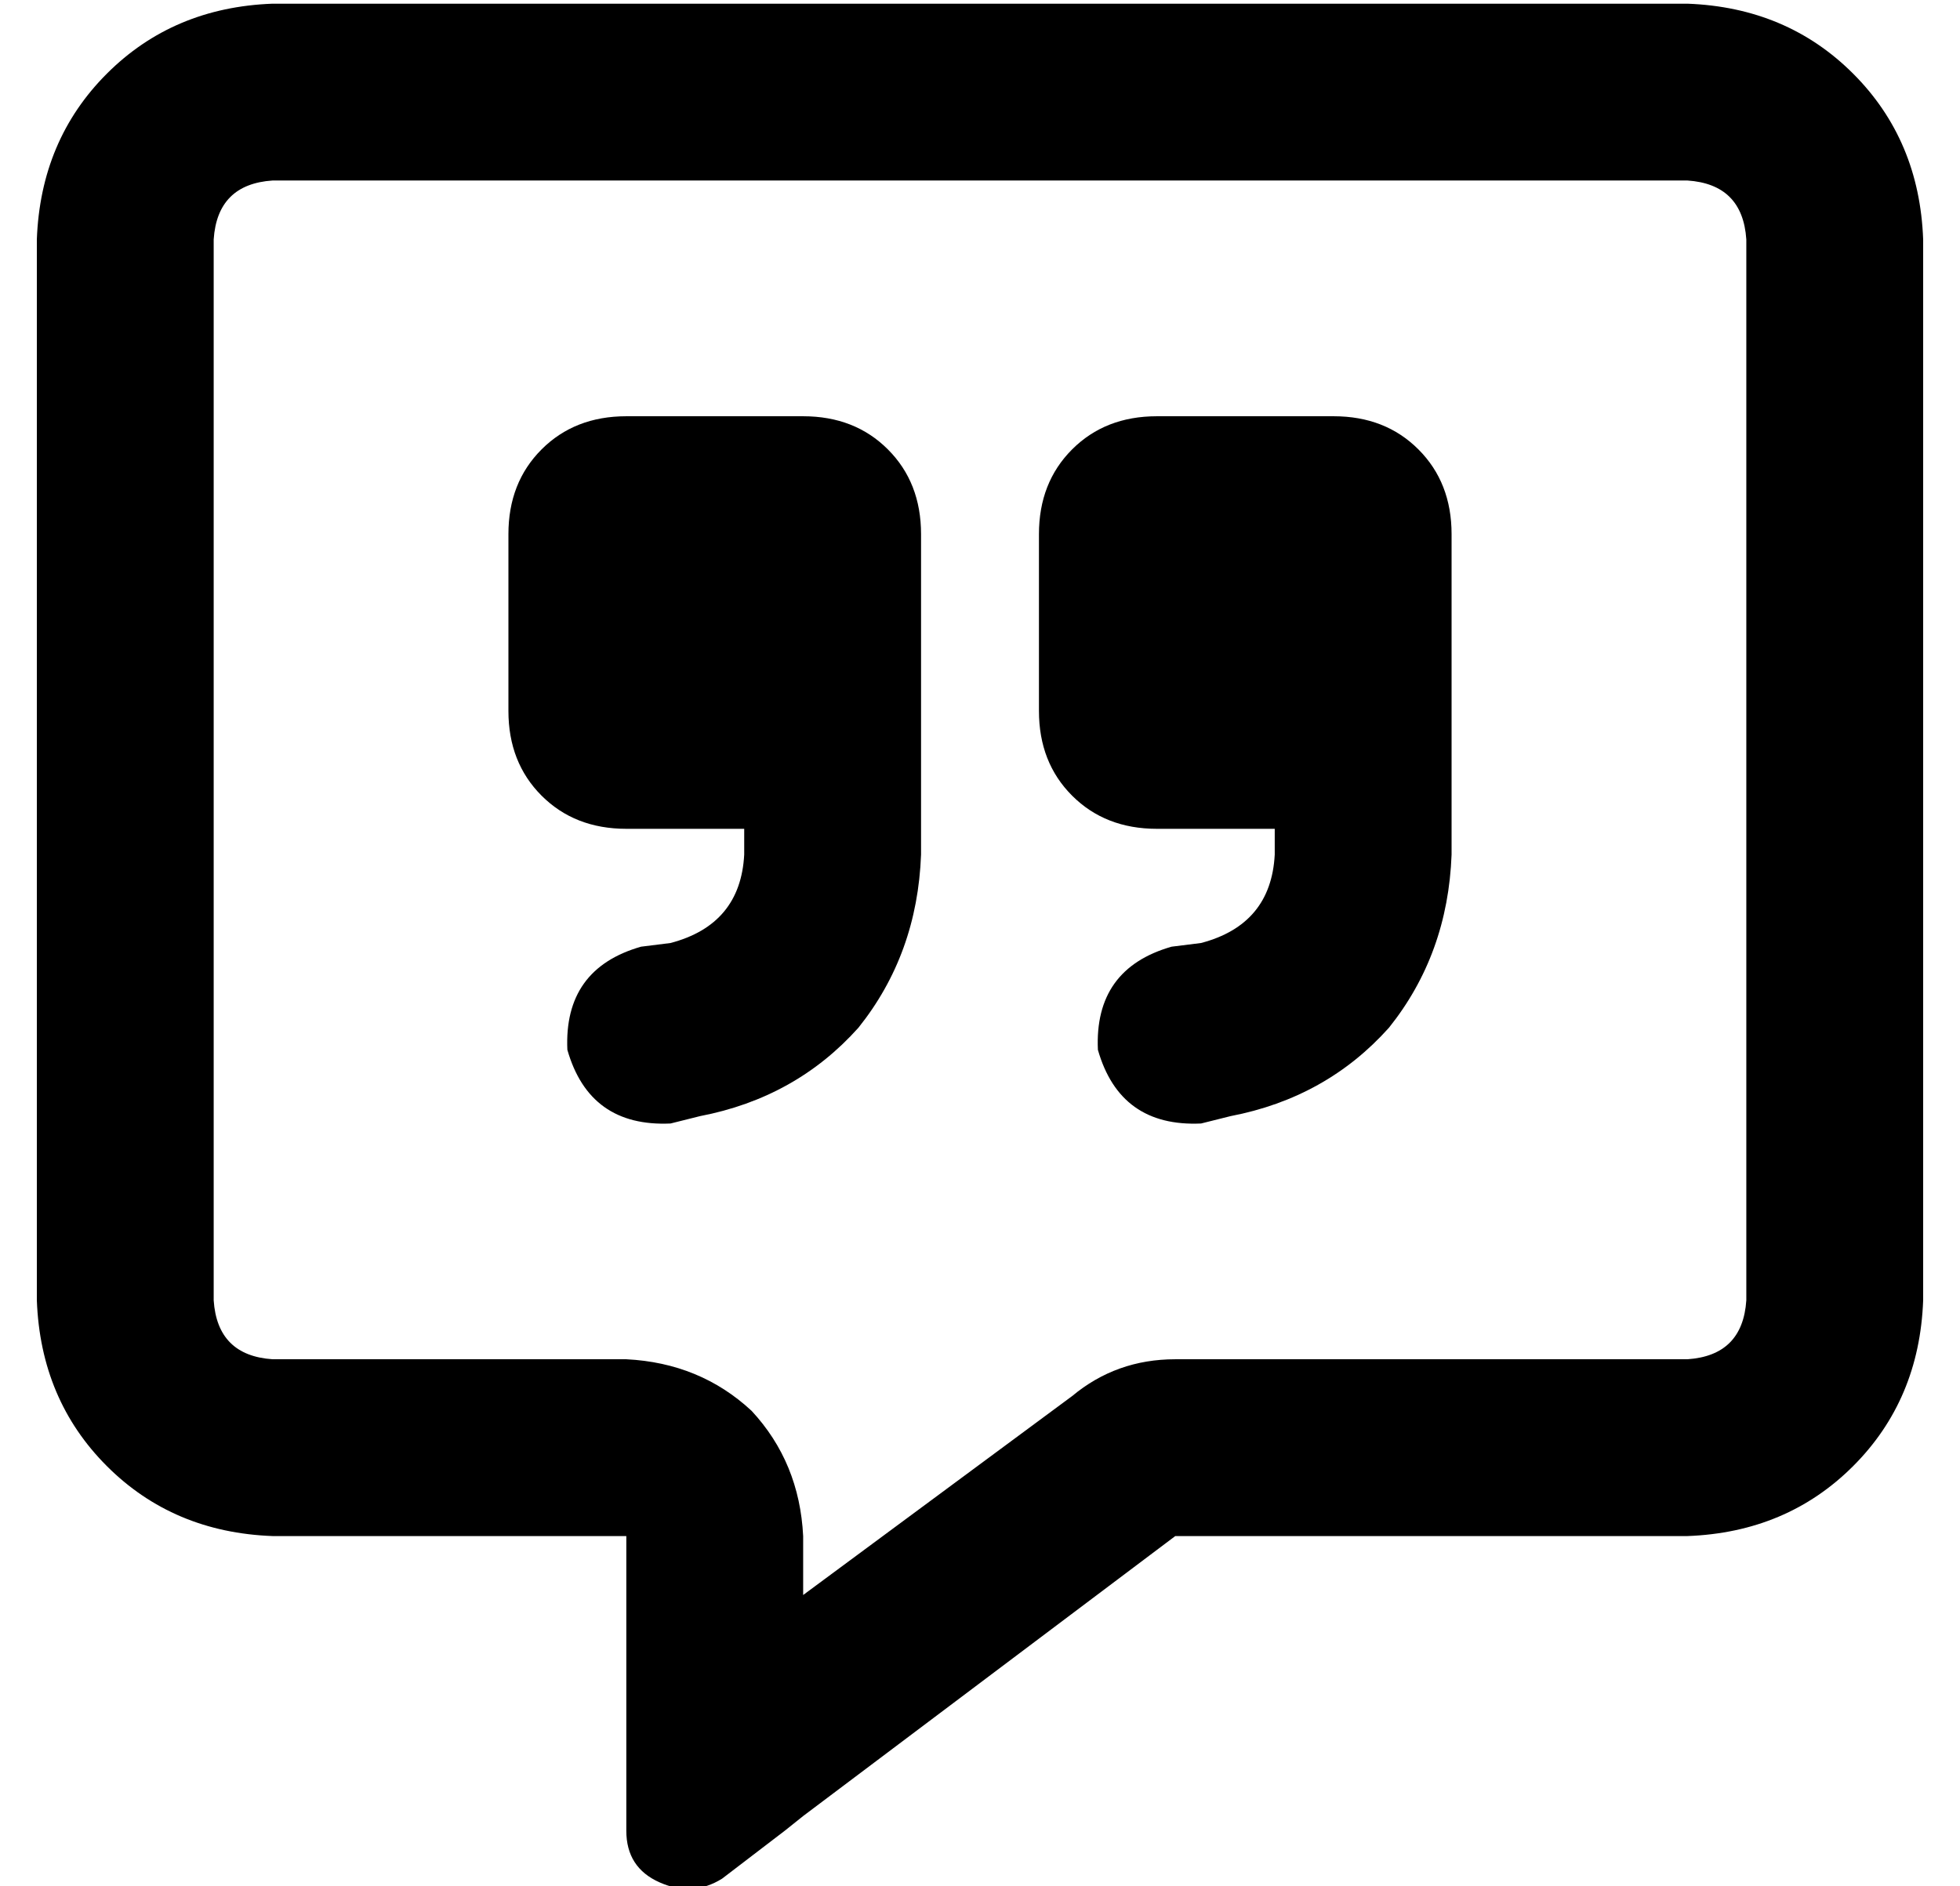 <?xml version="1.0" standalone="no"?>
<!DOCTYPE svg PUBLIC "-//W3C//DTD SVG 1.1//EN" "http://www.w3.org/Graphics/SVG/1.1/DTD/svg11.dtd" >
<svg xmlns="http://www.w3.org/2000/svg" xmlns:xlink="http://www.w3.org/1999/xlink" version="1.1" viewBox="-10 -40 532 512">
   <path fill="currentColor"
d="M208 377q-1 -20 -14 -34v0v0q-14 -13 -34 -14h-96v0q-15 -1 -16 -16v-288v0q1 -15 16 -16h384v0q15 1 16 16v288v0q-1 15 -16 16h-139v0q-16 0 -28 10l-73 54v0v-16v0zM208 453v0v0v0l101 -76v0h139v0q27 -1 45 -19t19 -45v-288v0q-1 -27 -19 -45t-45 -19h-384v0
q-27 1 -45 19t-19 45v288v0q1 27 19 45t45 19h48h48v48v0v4v0v0v0v7v0v21v0q0 10 9 14t17 -1l17 -13v0l5 -4v0zM160 73q-14 0 -23 9v0v0q-9 9 -9 23v48v0q0 14 9 23t23 9h32v0v7v0q-1 19 -20 24l-8 1v0q-21 6 -20 28q6 21 28 20l8 -2v0q26 -5 43 -24q16 -20 17 -47v-39v0
v-24v0v-24v0q0 -14 -9 -23t-23 -9h-48v0zM384 153v-24v24v-24v-24v0q0 -14 -9 -23t-23 -9h-48v0q-14 0 -23 9t-9 23v48v0q0 14 9 23t23 9h32v0v7v0q-1 19 -20 24l-8 1v0q-21 6 -20 28q6 21 28 20l8 -2v0q26 -5 43 -24q16 -20 17 -47v-39v0z" />
</svg>
